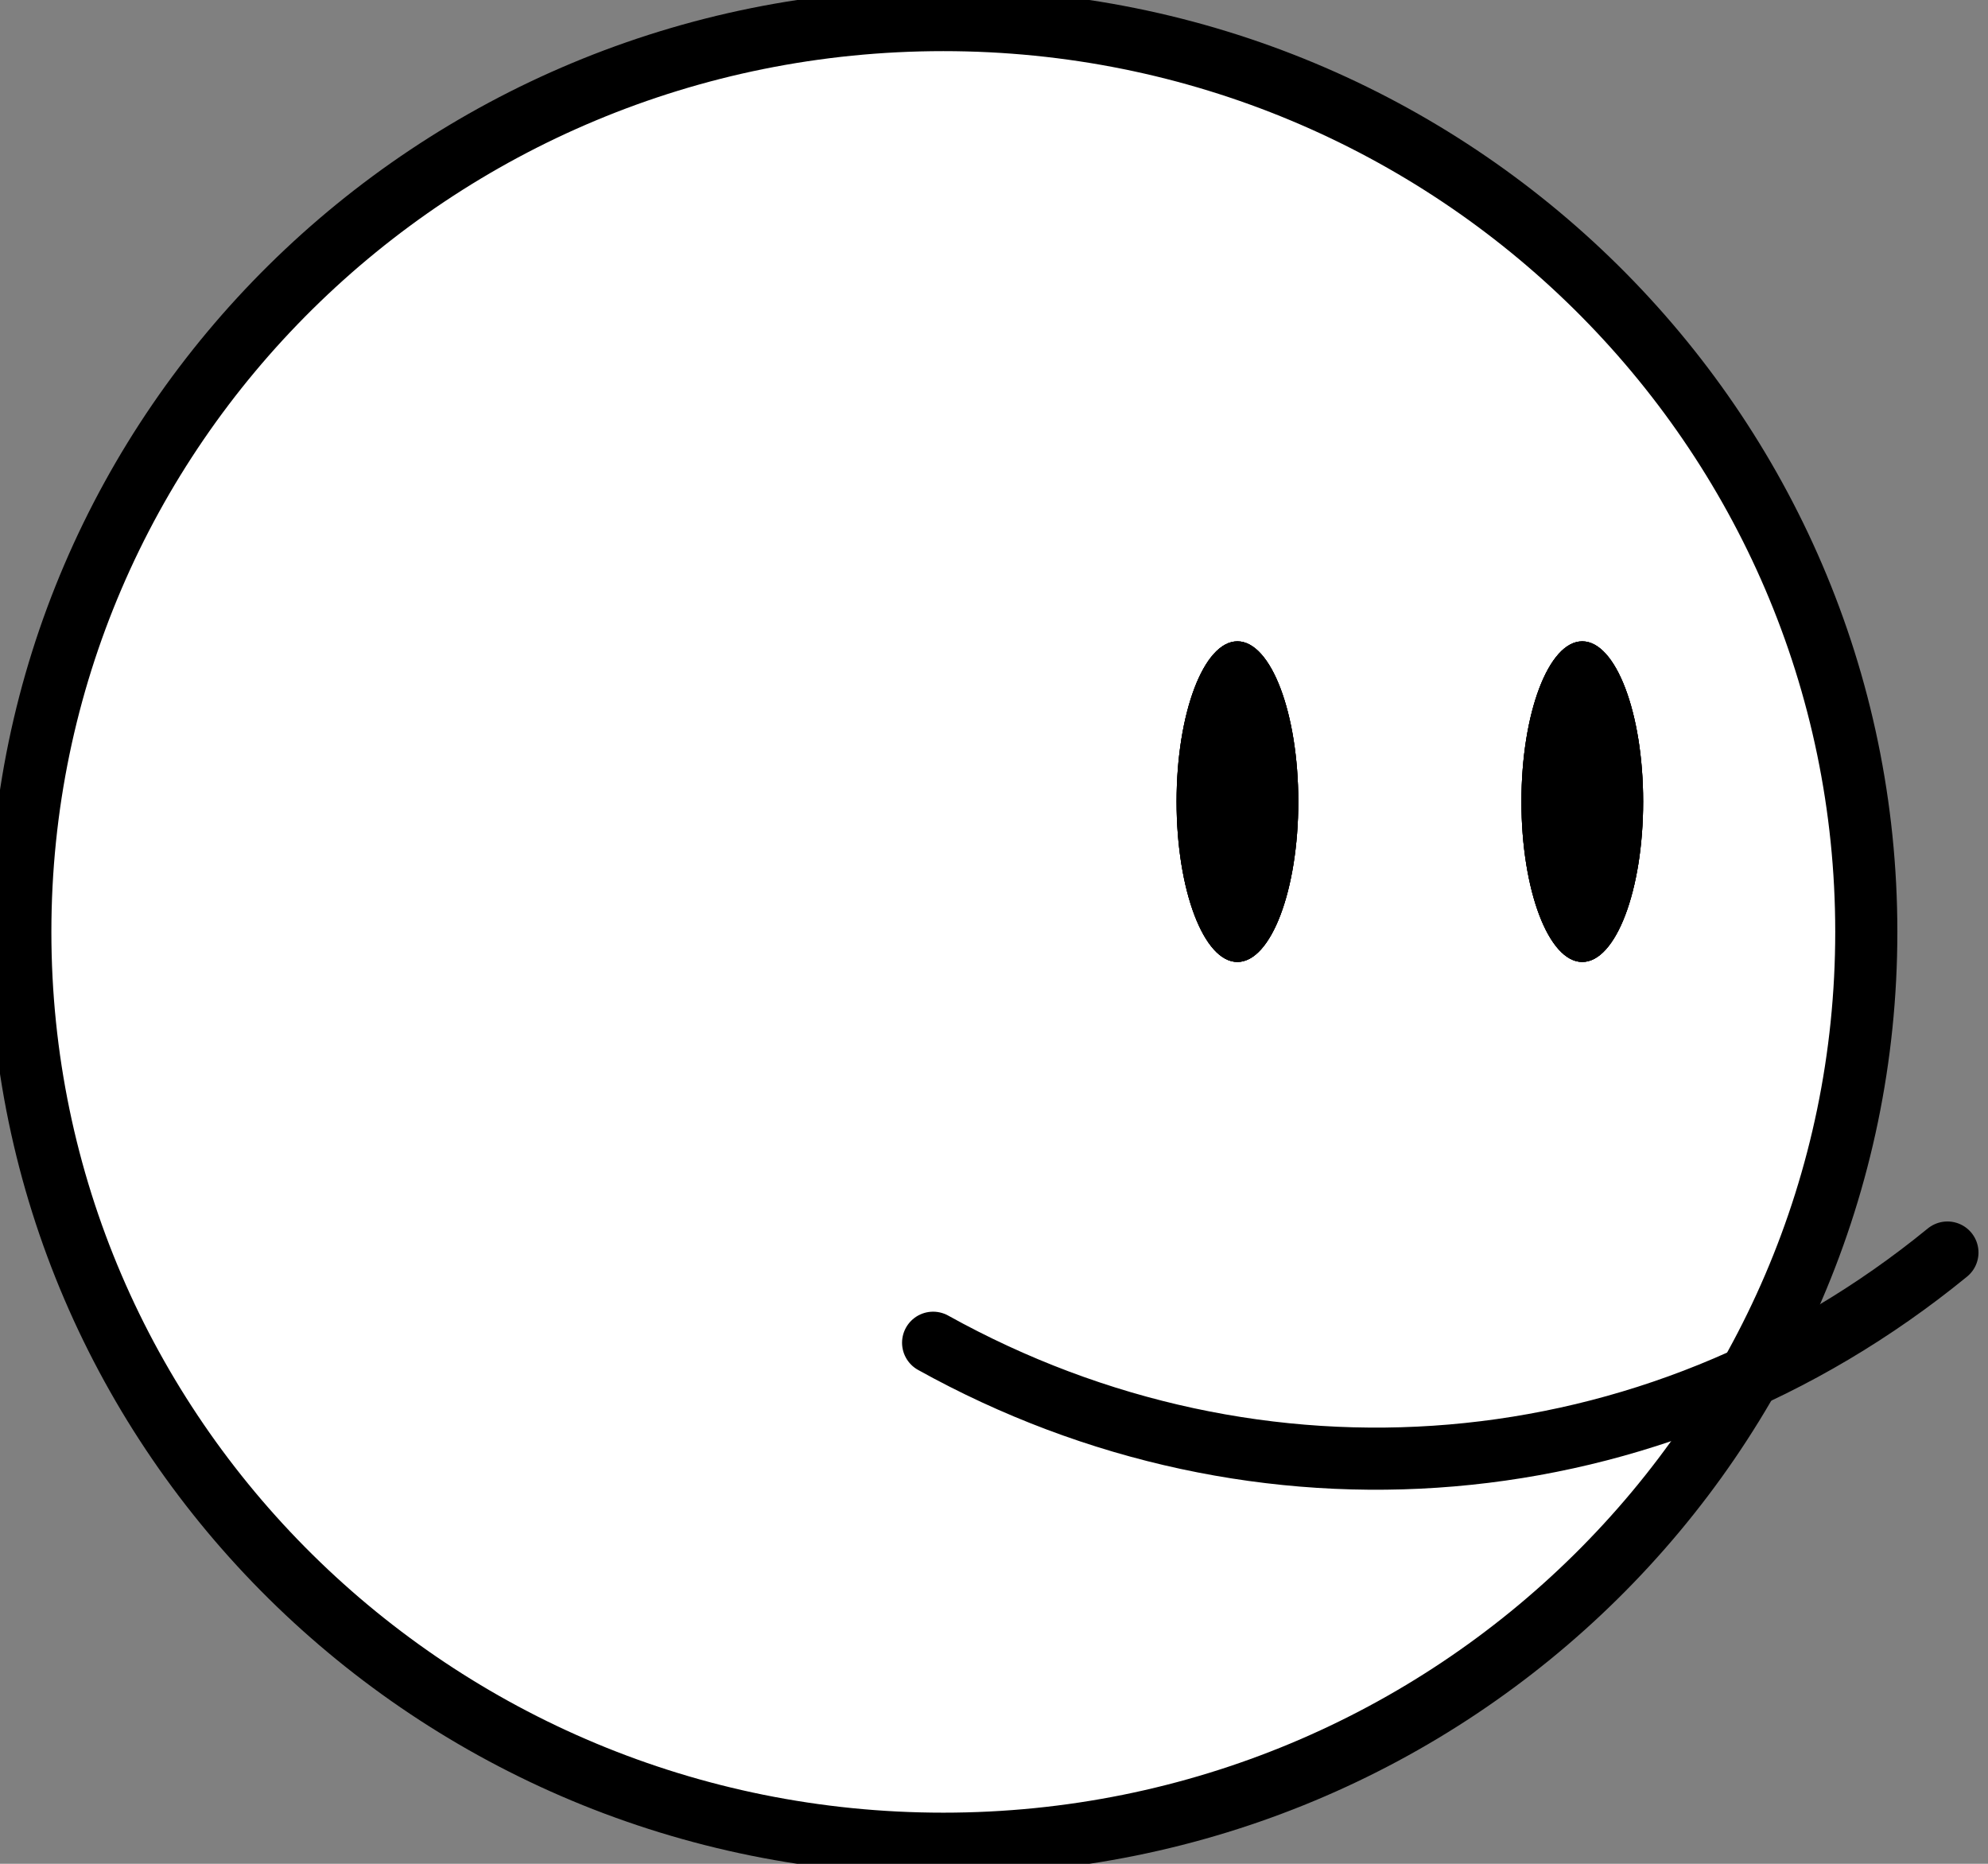<svg width="32" height="30" viewBox="0 0 32 30" fill="none" xmlns="http://www.w3.org/2000/svg">
<rect x="0" y="0" width="32" height="30" fill="#808080" stroke="none"/>
<g clip-path="url(#clip0_332_2)">
<path d="M15.184 29.677C23.389 29.677 30.041 23.106 30.041 15C30.041 6.894 23.389 0.323 15.184 0.323C6.978 0.323 0.327 6.894 0.327 15C0.327 23.106 6.978 29.677 15.184 29.677Z" fill="white" stroke="black"/>
<path d="M19.918 15.484C20.459 15.484 20.898 14.329 20.898 12.903C20.898 11.478 20.459 10.323 19.918 10.323C19.377 10.323 18.939 11.478 18.939 12.903C18.939 14.329 19.377 15.484 19.918 15.484Z" fill="black"/>
<path d="M19.918 15.484C20.459 15.484 20.898 14.329 20.898 12.903C20.898 11.478 20.459 10.323 19.918 10.323C19.377 10.323 18.939 11.478 18.939 12.903C18.939 14.329 19.377 15.484 19.918 15.484Z" fill="black"/>
<path d="M19.918 15.484C20.459 15.484 20.898 14.329 20.898 12.903C20.898 11.478 20.459 10.323 19.918 10.323C19.377 10.323 18.939 11.478 18.939 12.903C18.939 14.329 19.377 15.484 19.918 15.484Z" fill="black"/>
<path d="M25.469 15.484C26.01 15.484 26.449 14.329 26.449 12.903C26.449 11.478 26.01 10.323 25.469 10.323C24.928 10.323 24.49 11.478 24.49 12.903C24.49 14.329 24.928 15.484 25.469 15.484Z" fill="black"/>
<path d="M25.469 15.484C26.01 15.484 26.449 14.329 26.449 12.903C26.449 11.478 26.01 10.323 25.469 10.323C24.928 10.323 24.49 11.478 24.49 12.903C24.49 14.329 24.928 15.484 25.469 15.484Z" fill="black"/>
<path d="M25.469 15.484C26.01 15.484 26.449 14.329 26.449 12.903C26.449 11.478 26.01 10.323 25.469 10.323C24.928 10.323 24.49 11.478 24.49 12.903C24.49 14.329 24.928 15.484 25.469 15.484Z" fill="black"/>
<path d="M15.02 21.613C20.245 24.516 26.612 24.032 31.347 20.161" stroke="black" stroke-linecap="round"/>
</g>
<defs>
<clipPath id="clip0_332_2">
<rect width="32" height="30" fill="white"/>
</clipPath>
</defs>
</svg>
